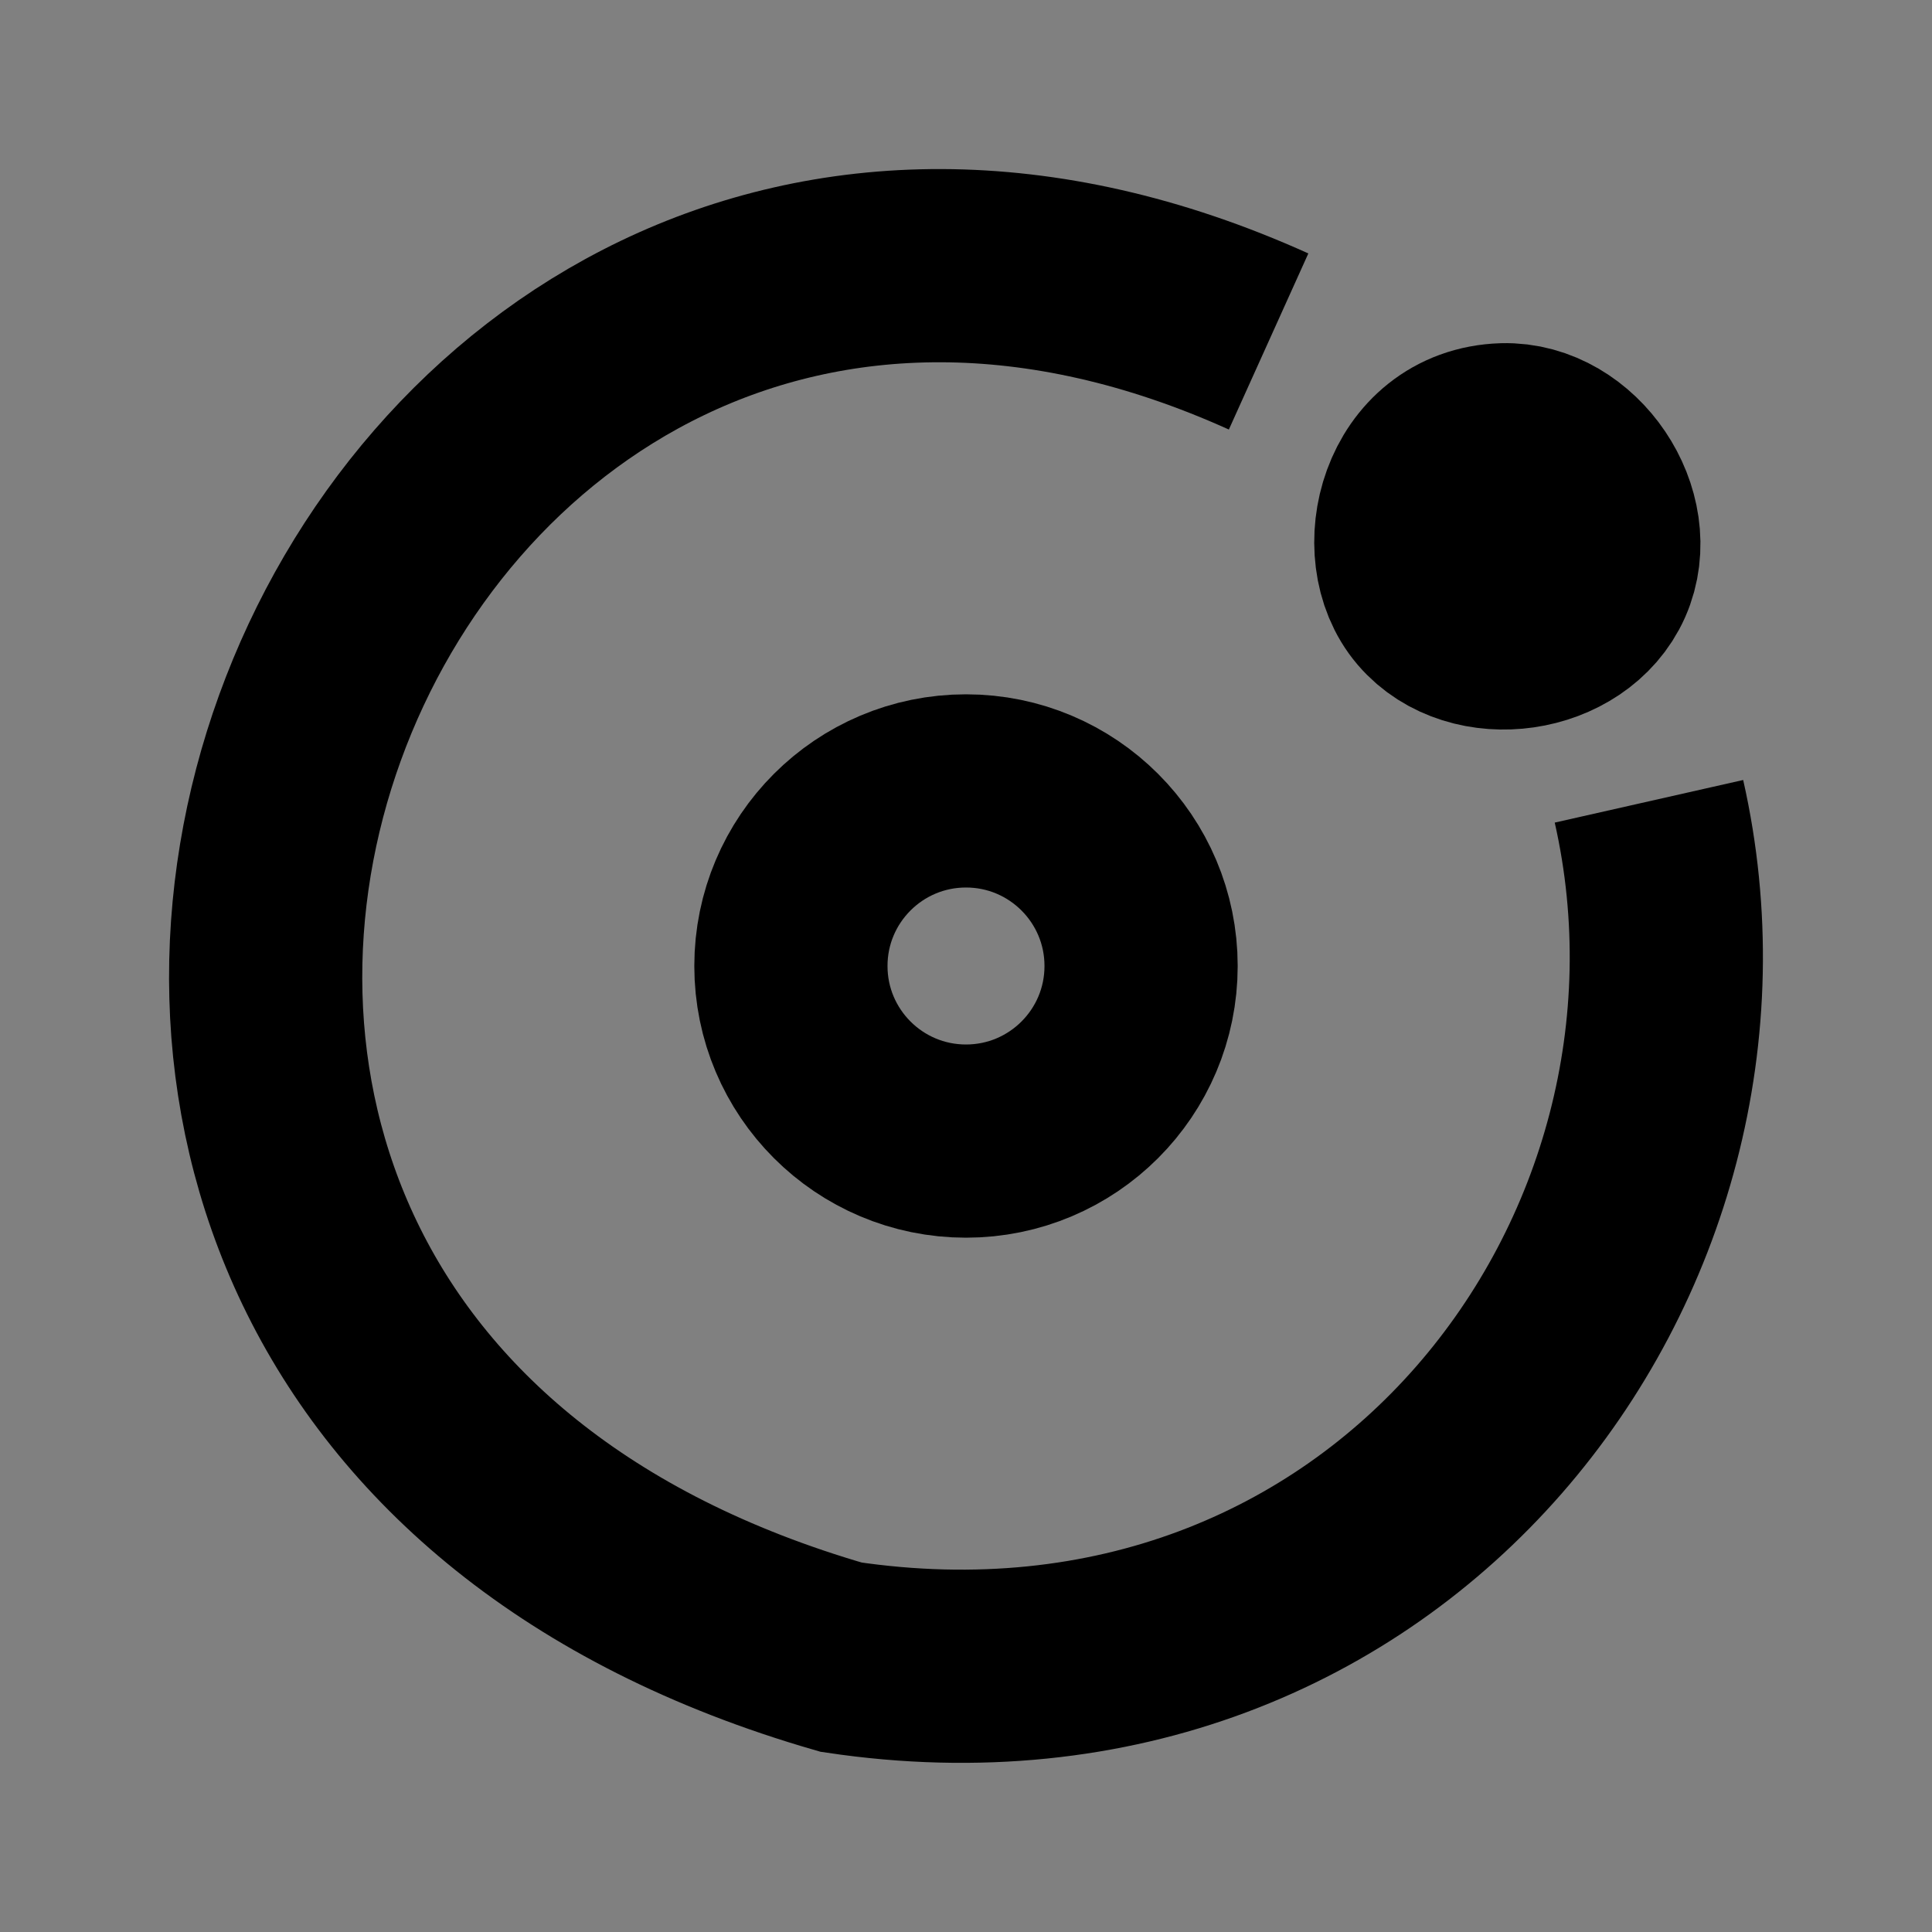 <?xml version="1.0" encoding="UTF-8"?><svg id="Layer_3" xmlns="http://www.w3.org/2000/svg" viewBox="0 0 80 80"><rect x="0" y="0" width="80" height="80" fill="#808080" stroke="none"/><defs><style>.cls-1{fill:#fff;}.cls-1,.cls-2{stroke:#000;stroke-miterlimit:10;stroke-width:8px;}.cls-2{fill:none;}</style></defs><circle class="cls-2" cx="40" cy="40" r="7.25"/><path class="cls-2" d="M52.53,14.14C14.27-3.13-9.16,55.9,34.83,68.62c22.67,3.38,37.7-16.64,33.45-35.44"/><path class="cls-1" d="M62.25,18.21c2.76-.08,4.98,3.22,3.87,5.73-1.12,2.51-5.07,3.08-6.86.99-1.79-2.09-.69-6.61,3-6.72Z"/></svg>
